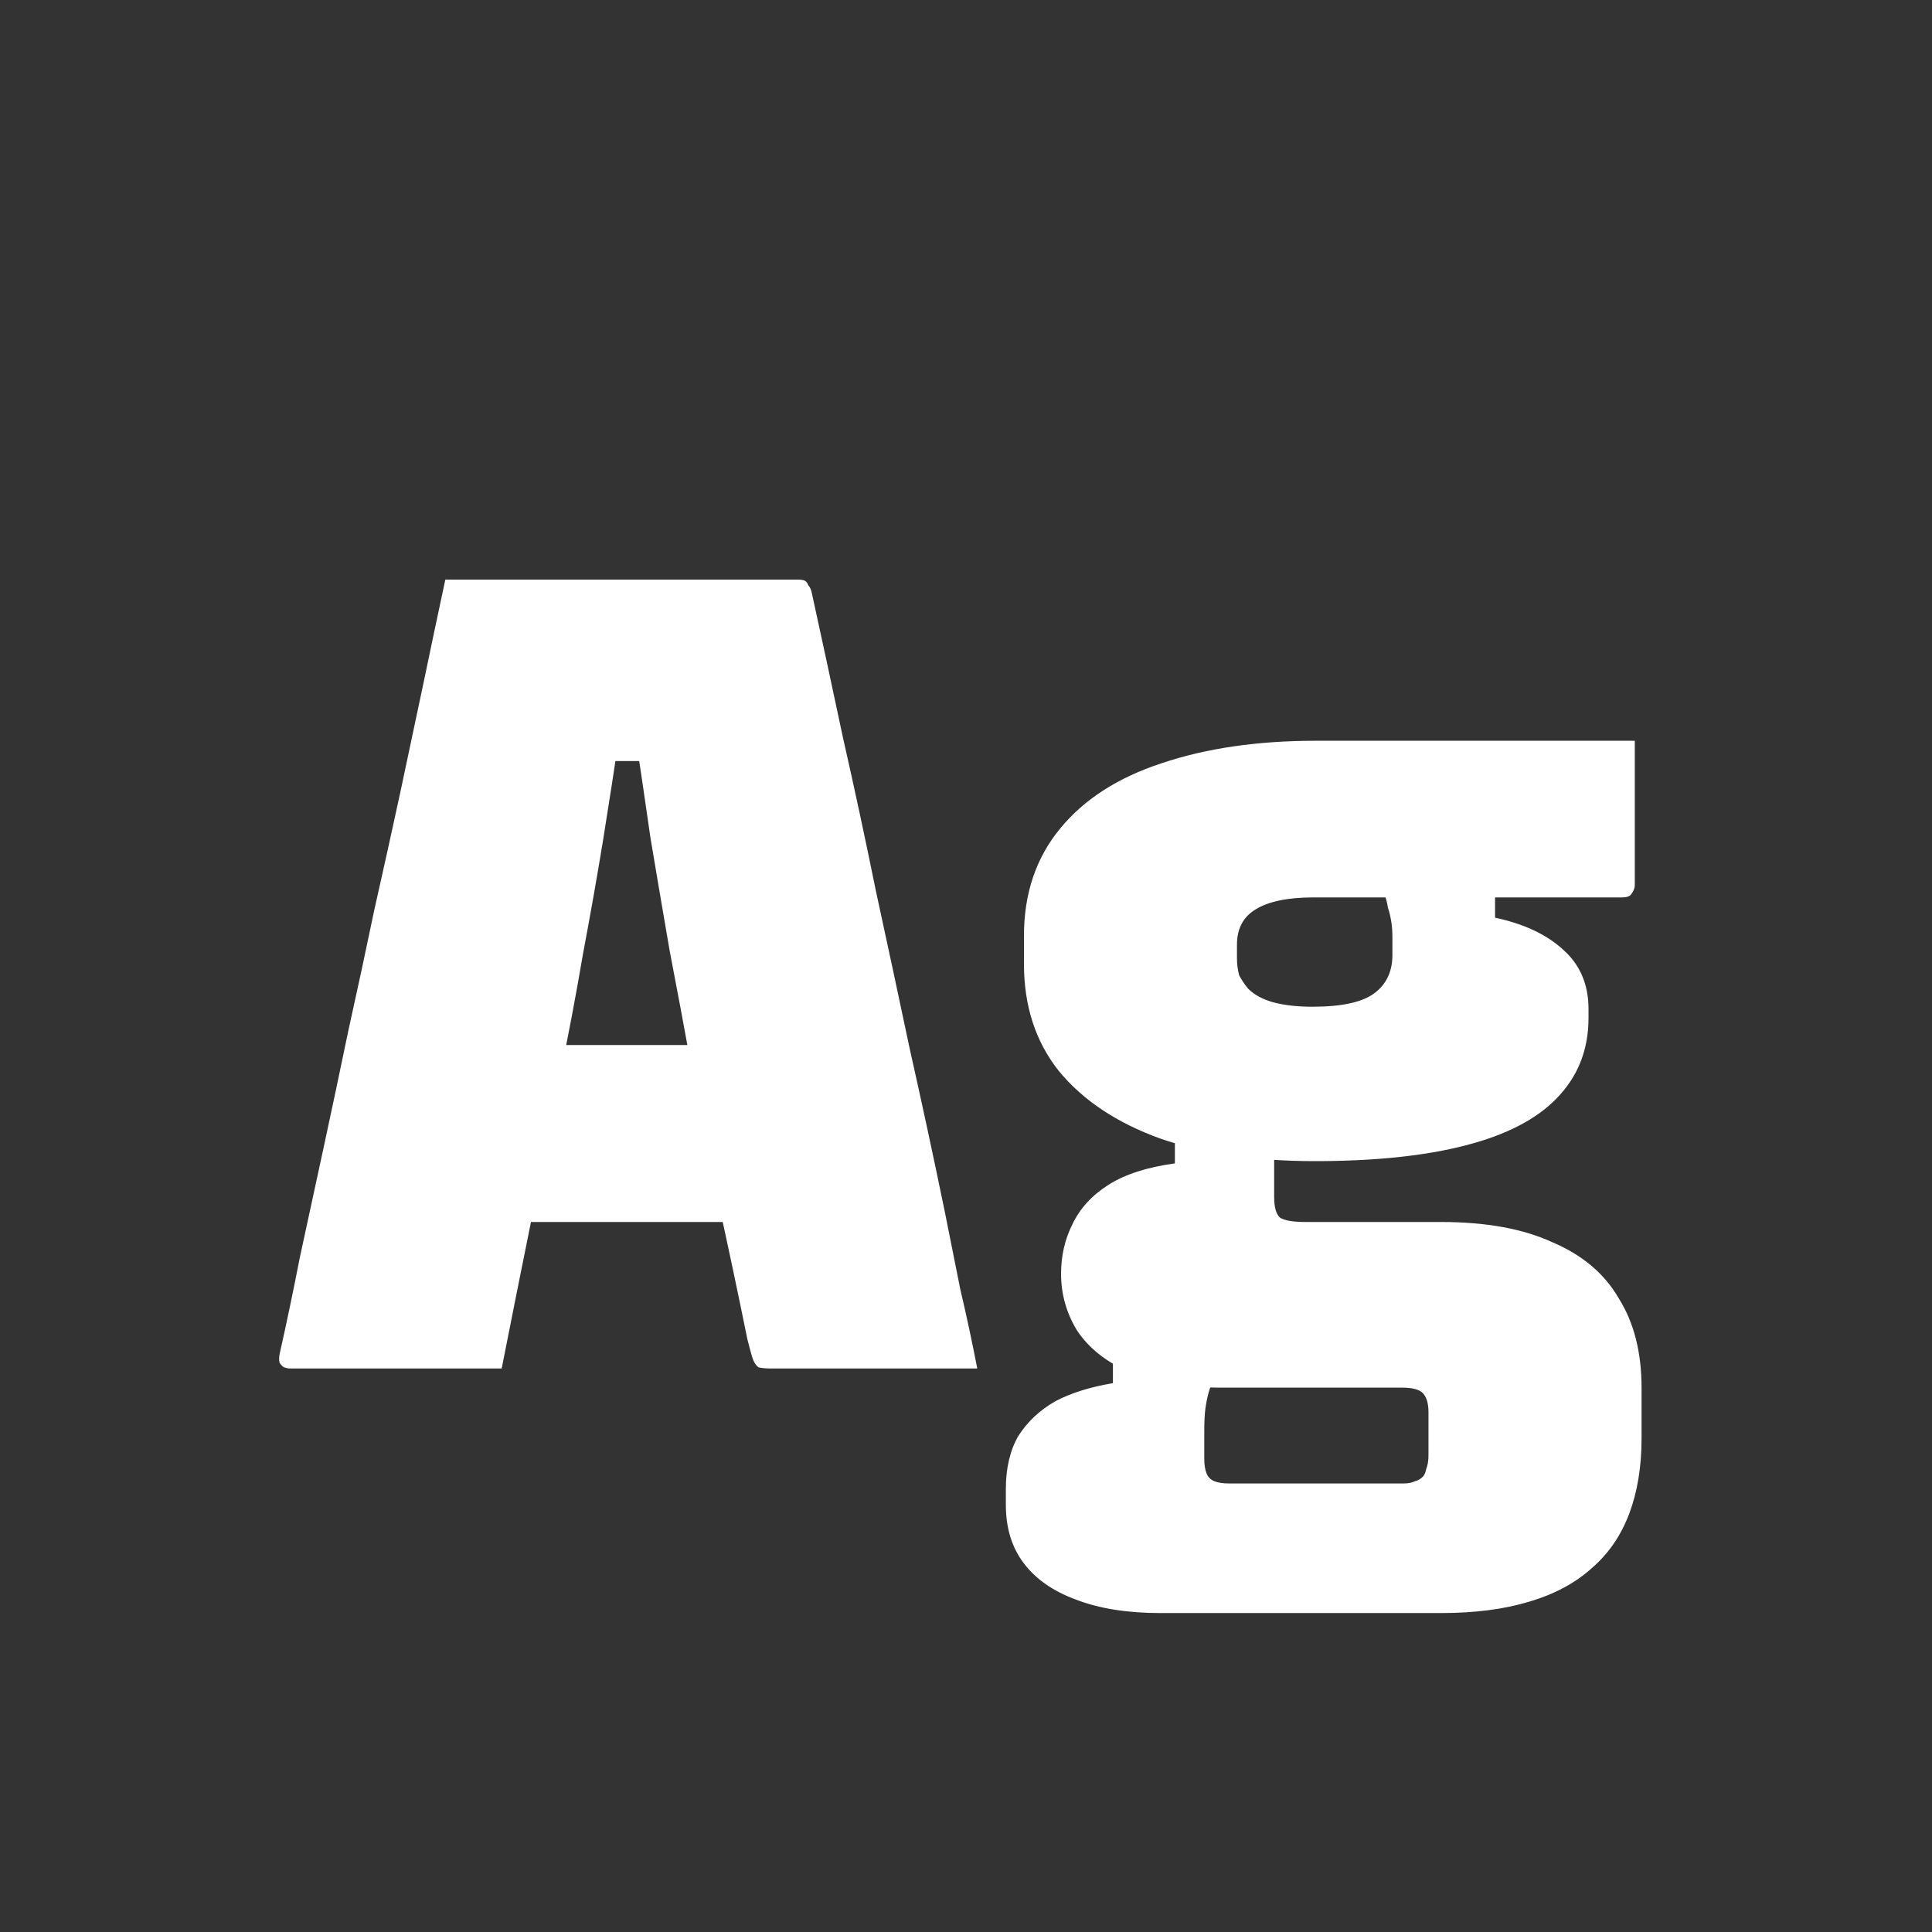 <svg width="24" height="24" viewBox="0 0 24 24" fill="none" xmlns="http://www.w3.org/2000/svg">
<rect x="0" y="0" width="24" height="24" fill="#333333" stroke="none"/>
<path d="M5.364 12.982H8.122C8.299 12.982 8.467 12.982 8.626 12.982C8.794 12.982 8.967 12.982 9.144 12.982L9.788 12.856L9.97 14.018L10.152 15.18H5.504C5.476 15.18 5.448 15.175 5.42 15.166C5.401 15.148 5.383 15.129 5.364 15.11C5.355 15.082 5.35 15.054 5.35 15.026L5.364 12.982ZM6.232 17C5.793 17 5.355 17 4.916 17C4.477 17 4.039 17 3.6 17C3.581 17 3.558 16.995 3.53 16.986C3.511 16.977 3.493 16.958 3.474 16.93C3.465 16.902 3.465 16.865 3.474 16.818C3.558 16.445 3.642 16.044 3.726 15.614C3.819 15.185 3.917 14.732 4.02 14.256C4.123 13.78 4.225 13.295 4.328 12.8C4.44 12.296 4.547 11.797 4.65 11.302C4.762 10.807 4.869 10.322 4.972 9.846C5.075 9.361 5.173 8.899 5.266 8.46C5.359 8.012 5.448 7.592 5.532 7.2C6.26 7.2 6.997 7.2 7.744 7.2C8.491 7.2 9.214 7.2 9.914 7.2C9.951 7.2 9.979 7.205 9.998 7.214C10.017 7.224 10.031 7.242 10.04 7.27C10.059 7.289 10.073 7.317 10.082 7.354C10.213 7.952 10.343 8.558 10.474 9.174C10.614 9.79 10.749 10.42 10.88 11.064C11.02 11.708 11.16 12.361 11.3 13.024C11.449 13.687 11.594 14.359 11.734 15.04C11.799 15.367 11.865 15.694 11.93 16.02C12.005 16.337 12.075 16.664 12.14 17C11.711 17 11.277 17 10.838 17C10.399 17 9.979 17 9.578 17C9.513 17 9.461 16.995 9.424 16.986C9.396 16.968 9.373 16.935 9.354 16.888C9.335 16.832 9.312 16.748 9.284 16.636C9.163 16.039 9.041 15.465 8.92 14.914C8.808 14.354 8.701 13.818 8.598 13.304C8.505 12.791 8.411 12.291 8.318 11.806C8.234 11.321 8.155 10.854 8.08 10.406C8.015 9.949 7.949 9.506 7.884 9.076L8.346 9.454H7.254L7.702 9.076C7.637 9.515 7.567 9.968 7.492 10.434C7.417 10.892 7.333 11.367 7.24 11.862C7.156 12.357 7.058 12.875 6.946 13.416C6.843 13.948 6.731 14.513 6.61 15.11C6.489 15.707 6.363 16.337 6.232 17ZM13.181 15.824C13.181 15.6 13.228 15.395 13.322 15.208C13.415 15.012 13.564 14.849 13.77 14.718C13.975 14.588 14.25 14.499 14.595 14.452V13.948L15.828 14.27C15.828 14.382 15.828 14.489 15.828 14.592C15.828 14.685 15.828 14.779 15.828 14.872C15.828 14.993 15.851 15.078 15.898 15.124C15.954 15.162 16.061 15.18 16.22 15.18H17.899C18.459 15.18 18.922 15.264 19.285 15.432C19.659 15.591 19.934 15.824 20.111 16.132C20.298 16.431 20.392 16.799 20.392 17.238V17.868C20.392 18.223 20.34 18.535 20.238 18.806C20.135 19.077 19.981 19.301 19.776 19.478C19.57 19.665 19.309 19.805 18.991 19.898C18.683 19.991 18.32 20.038 17.899 20.038H14.414C14.003 20.038 13.653 19.982 13.364 19.87C13.084 19.767 12.869 19.618 12.72 19.422C12.57 19.226 12.495 18.983 12.495 18.694V18.498C12.495 18.237 12.547 18.017 12.649 17.84C12.761 17.663 12.915 17.518 13.111 17.406C13.307 17.303 13.546 17.229 13.825 17.182V16.706L15.1 17.098C15.062 17.163 15.034 17.229 15.015 17.294C14.997 17.36 14.983 17.43 14.973 17.504C14.964 17.579 14.96 17.668 14.96 17.77V18.12C14.96 18.195 14.969 18.256 14.988 18.302C15.006 18.349 15.039 18.381 15.085 18.4C15.132 18.419 15.193 18.428 15.268 18.428H17.438C17.494 18.428 17.54 18.419 17.578 18.4C17.615 18.391 17.648 18.372 17.675 18.344C17.694 18.326 17.708 18.293 17.718 18.246C17.736 18.2 17.745 18.143 17.745 18.078V17.546C17.745 17.425 17.718 17.341 17.662 17.294C17.615 17.257 17.535 17.238 17.424 17.238H15.184C14.707 17.238 14.32 17.173 14.021 17.042C13.732 16.912 13.518 16.739 13.377 16.524C13.247 16.309 13.181 16.076 13.181 15.824ZM17.186 11.078L18.572 11.036V11.4C18.926 11.475 19.206 11.605 19.412 11.792C19.626 11.979 19.733 12.226 19.733 12.534V12.646C19.733 13.038 19.603 13.37 19.341 13.64C19.09 13.902 18.712 14.098 18.207 14.228C17.703 14.359 17.078 14.424 16.331 14.424C15.594 14.424 14.955 14.331 14.414 14.144C13.872 13.948 13.452 13.668 13.153 13.304C12.864 12.94 12.72 12.497 12.72 11.974V11.624C12.72 11.101 12.869 10.658 13.168 10.294C13.466 9.93 13.886 9.66 14.428 9.482C14.978 9.296 15.617 9.202 16.346 9.202C17.008 9.202 17.671 9.202 18.334 9.202C18.996 9.202 19.654 9.202 20.308 9.202C20.308 9.501 20.308 9.8 20.308 10.098C20.308 10.387 20.308 10.686 20.308 10.994C20.308 11.031 20.294 11.069 20.265 11.106C20.247 11.134 20.209 11.148 20.154 11.148C19.78 11.148 19.379 11.148 18.95 11.148C18.529 11.148 18.096 11.148 17.648 11.148C17.209 11.148 16.765 11.148 16.317 11.148C15.991 11.148 15.748 11.2 15.589 11.302C15.44 11.396 15.366 11.54 15.366 11.736V11.904C15.366 11.979 15.375 12.049 15.393 12.114C15.421 12.17 15.459 12.226 15.505 12.282C15.58 12.357 15.683 12.413 15.813 12.45C15.954 12.488 16.117 12.506 16.303 12.506C16.668 12.506 16.924 12.45 17.073 12.338C17.223 12.226 17.297 12.068 17.297 11.862V11.652C17.297 11.578 17.293 11.512 17.284 11.456C17.274 11.391 17.26 11.33 17.241 11.274C17.232 11.209 17.213 11.143 17.186 11.078Z" fill="white"/>
</svg>
